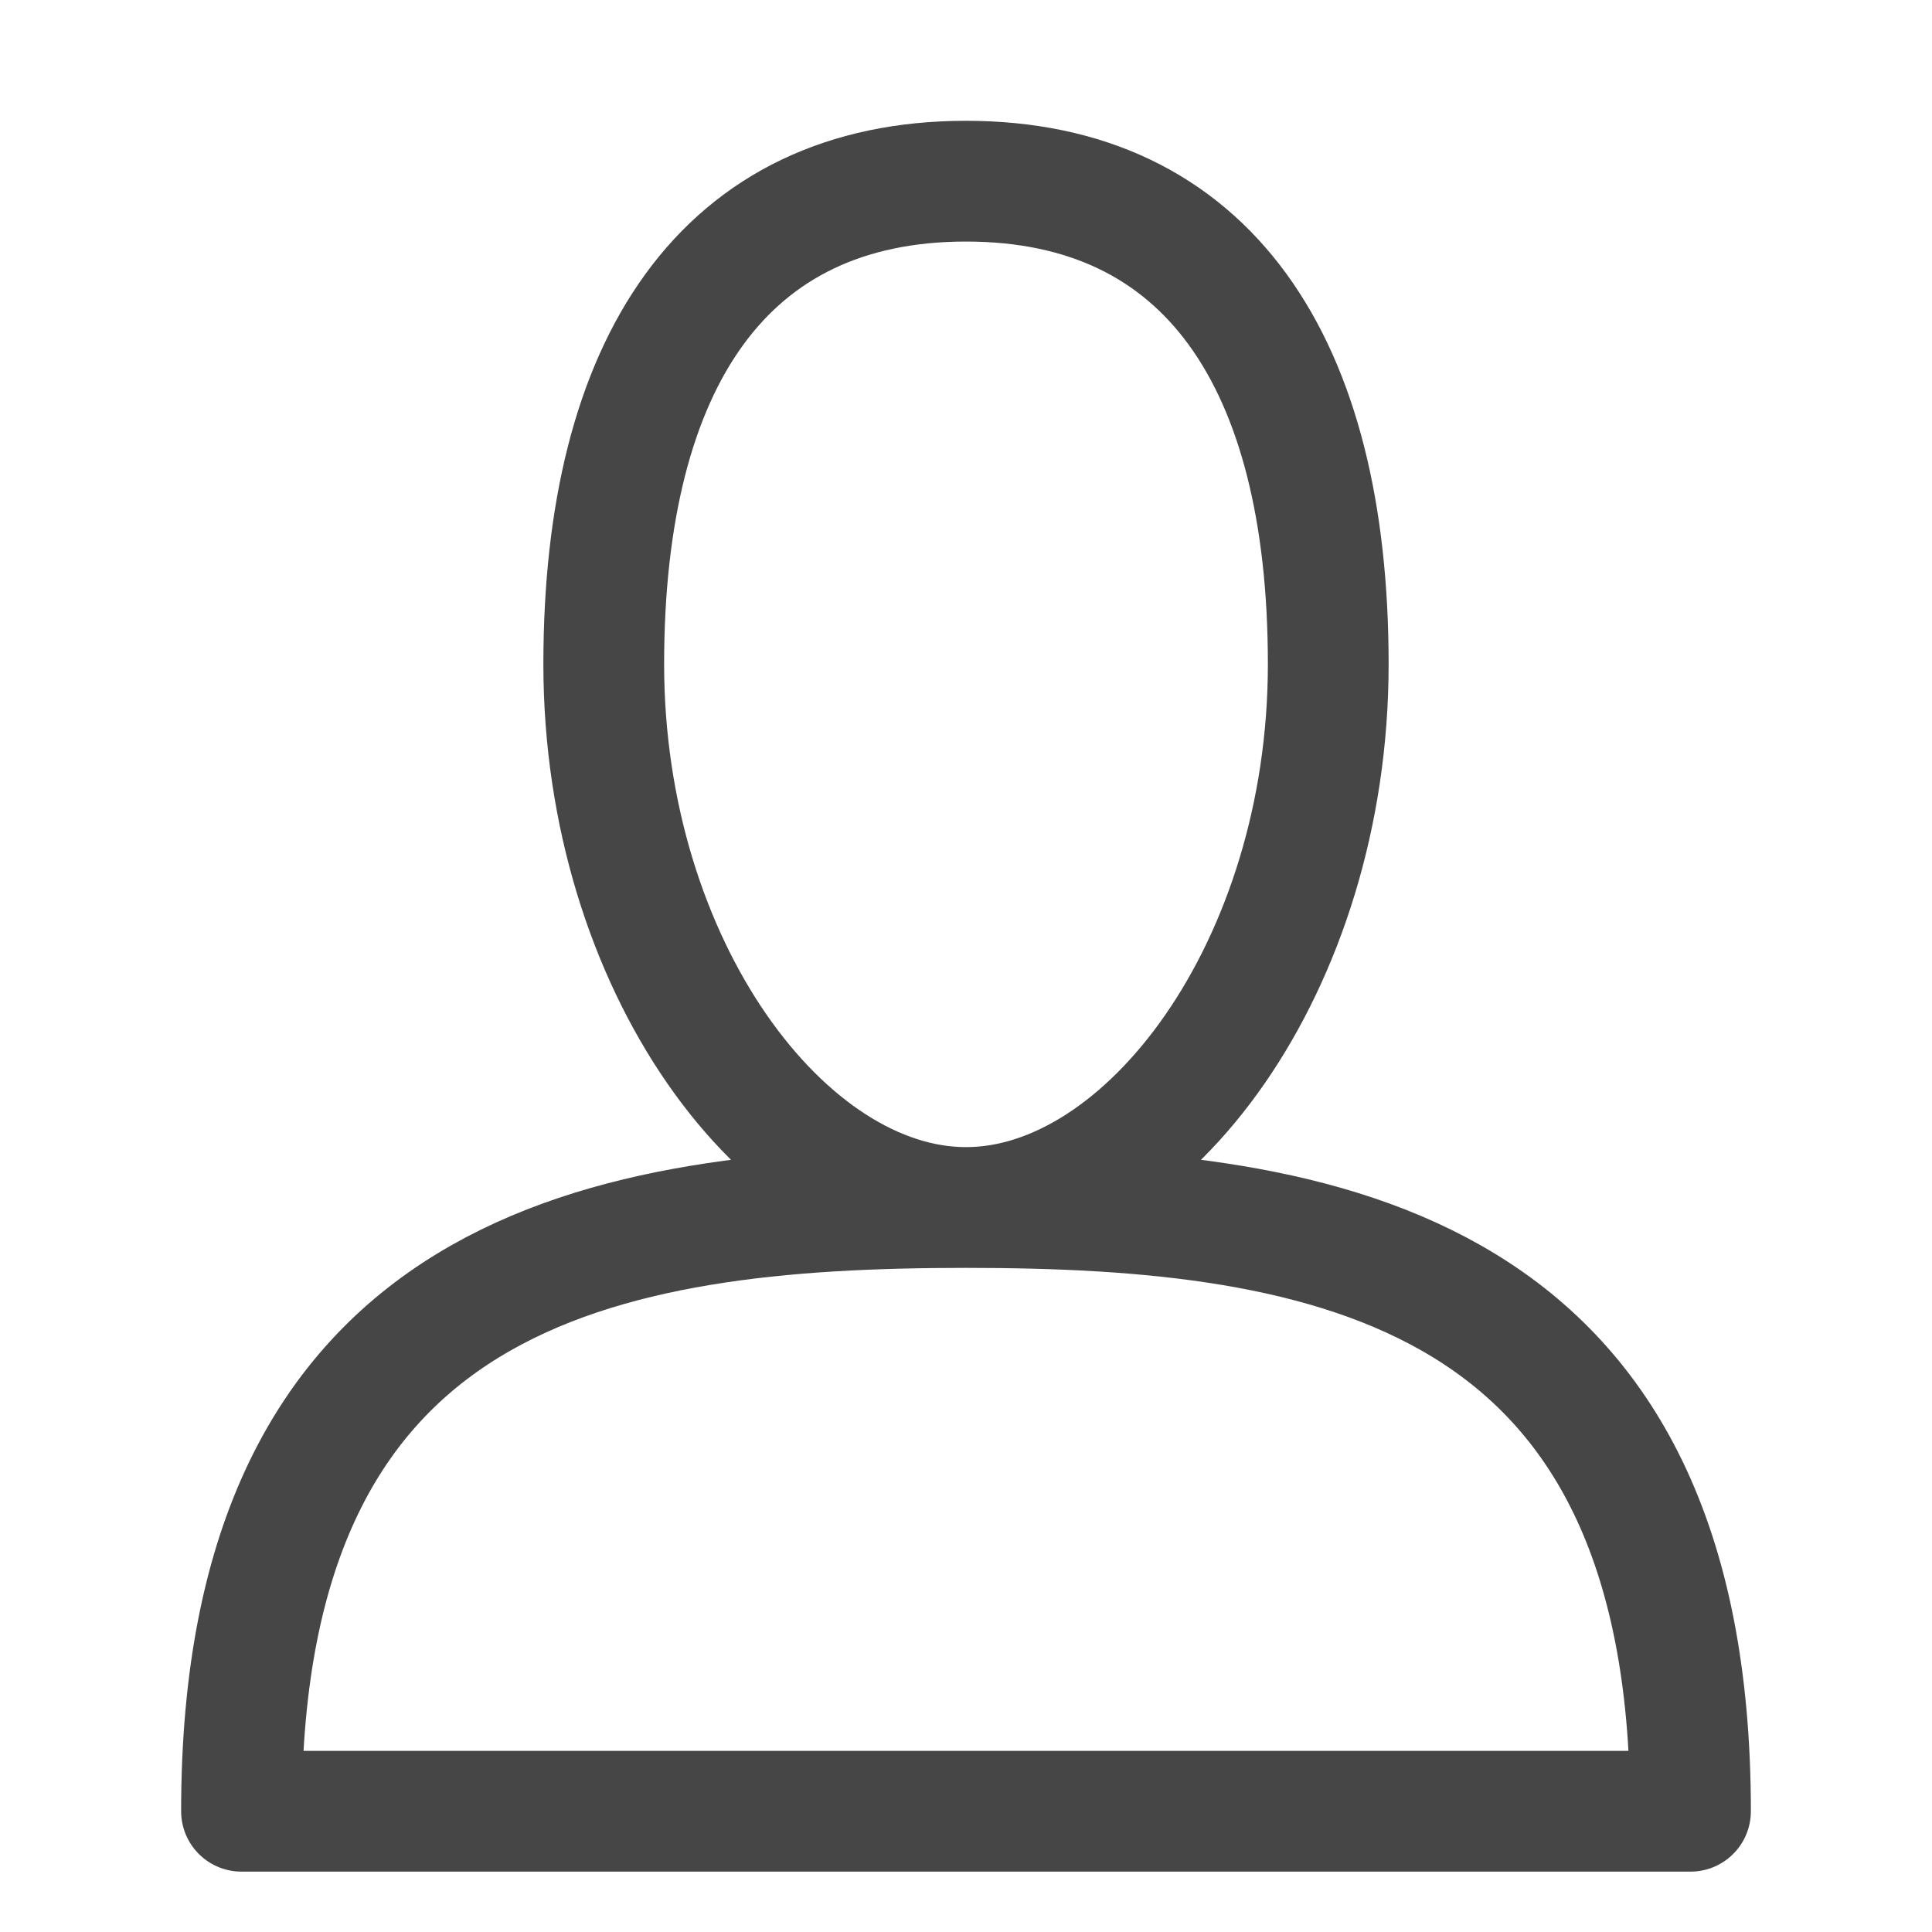 <svg width="18" height="18" viewBox="0 0 18 18" fill="none" xmlns="http://www.w3.org/2000/svg">
<path d="M12.375 6.188C12.375 9 10.688 11.25 9 11.25C7.312 11.25 5.625 9 5.625 6.188C5.625 3.375 6.75 1.688 9 1.688C11.25 1.688 12.375 3.375 12.375 6.188ZM2.25 16.875H15.75C15.75 11.812 12.375 11.25 9 11.25C5.625 11.25 2.25 11.812 2.25 16.875Z" stroke="#464646" stroke-width="1.125" stroke-linecap="round" stroke-linejoin="round"/>
</svg>
